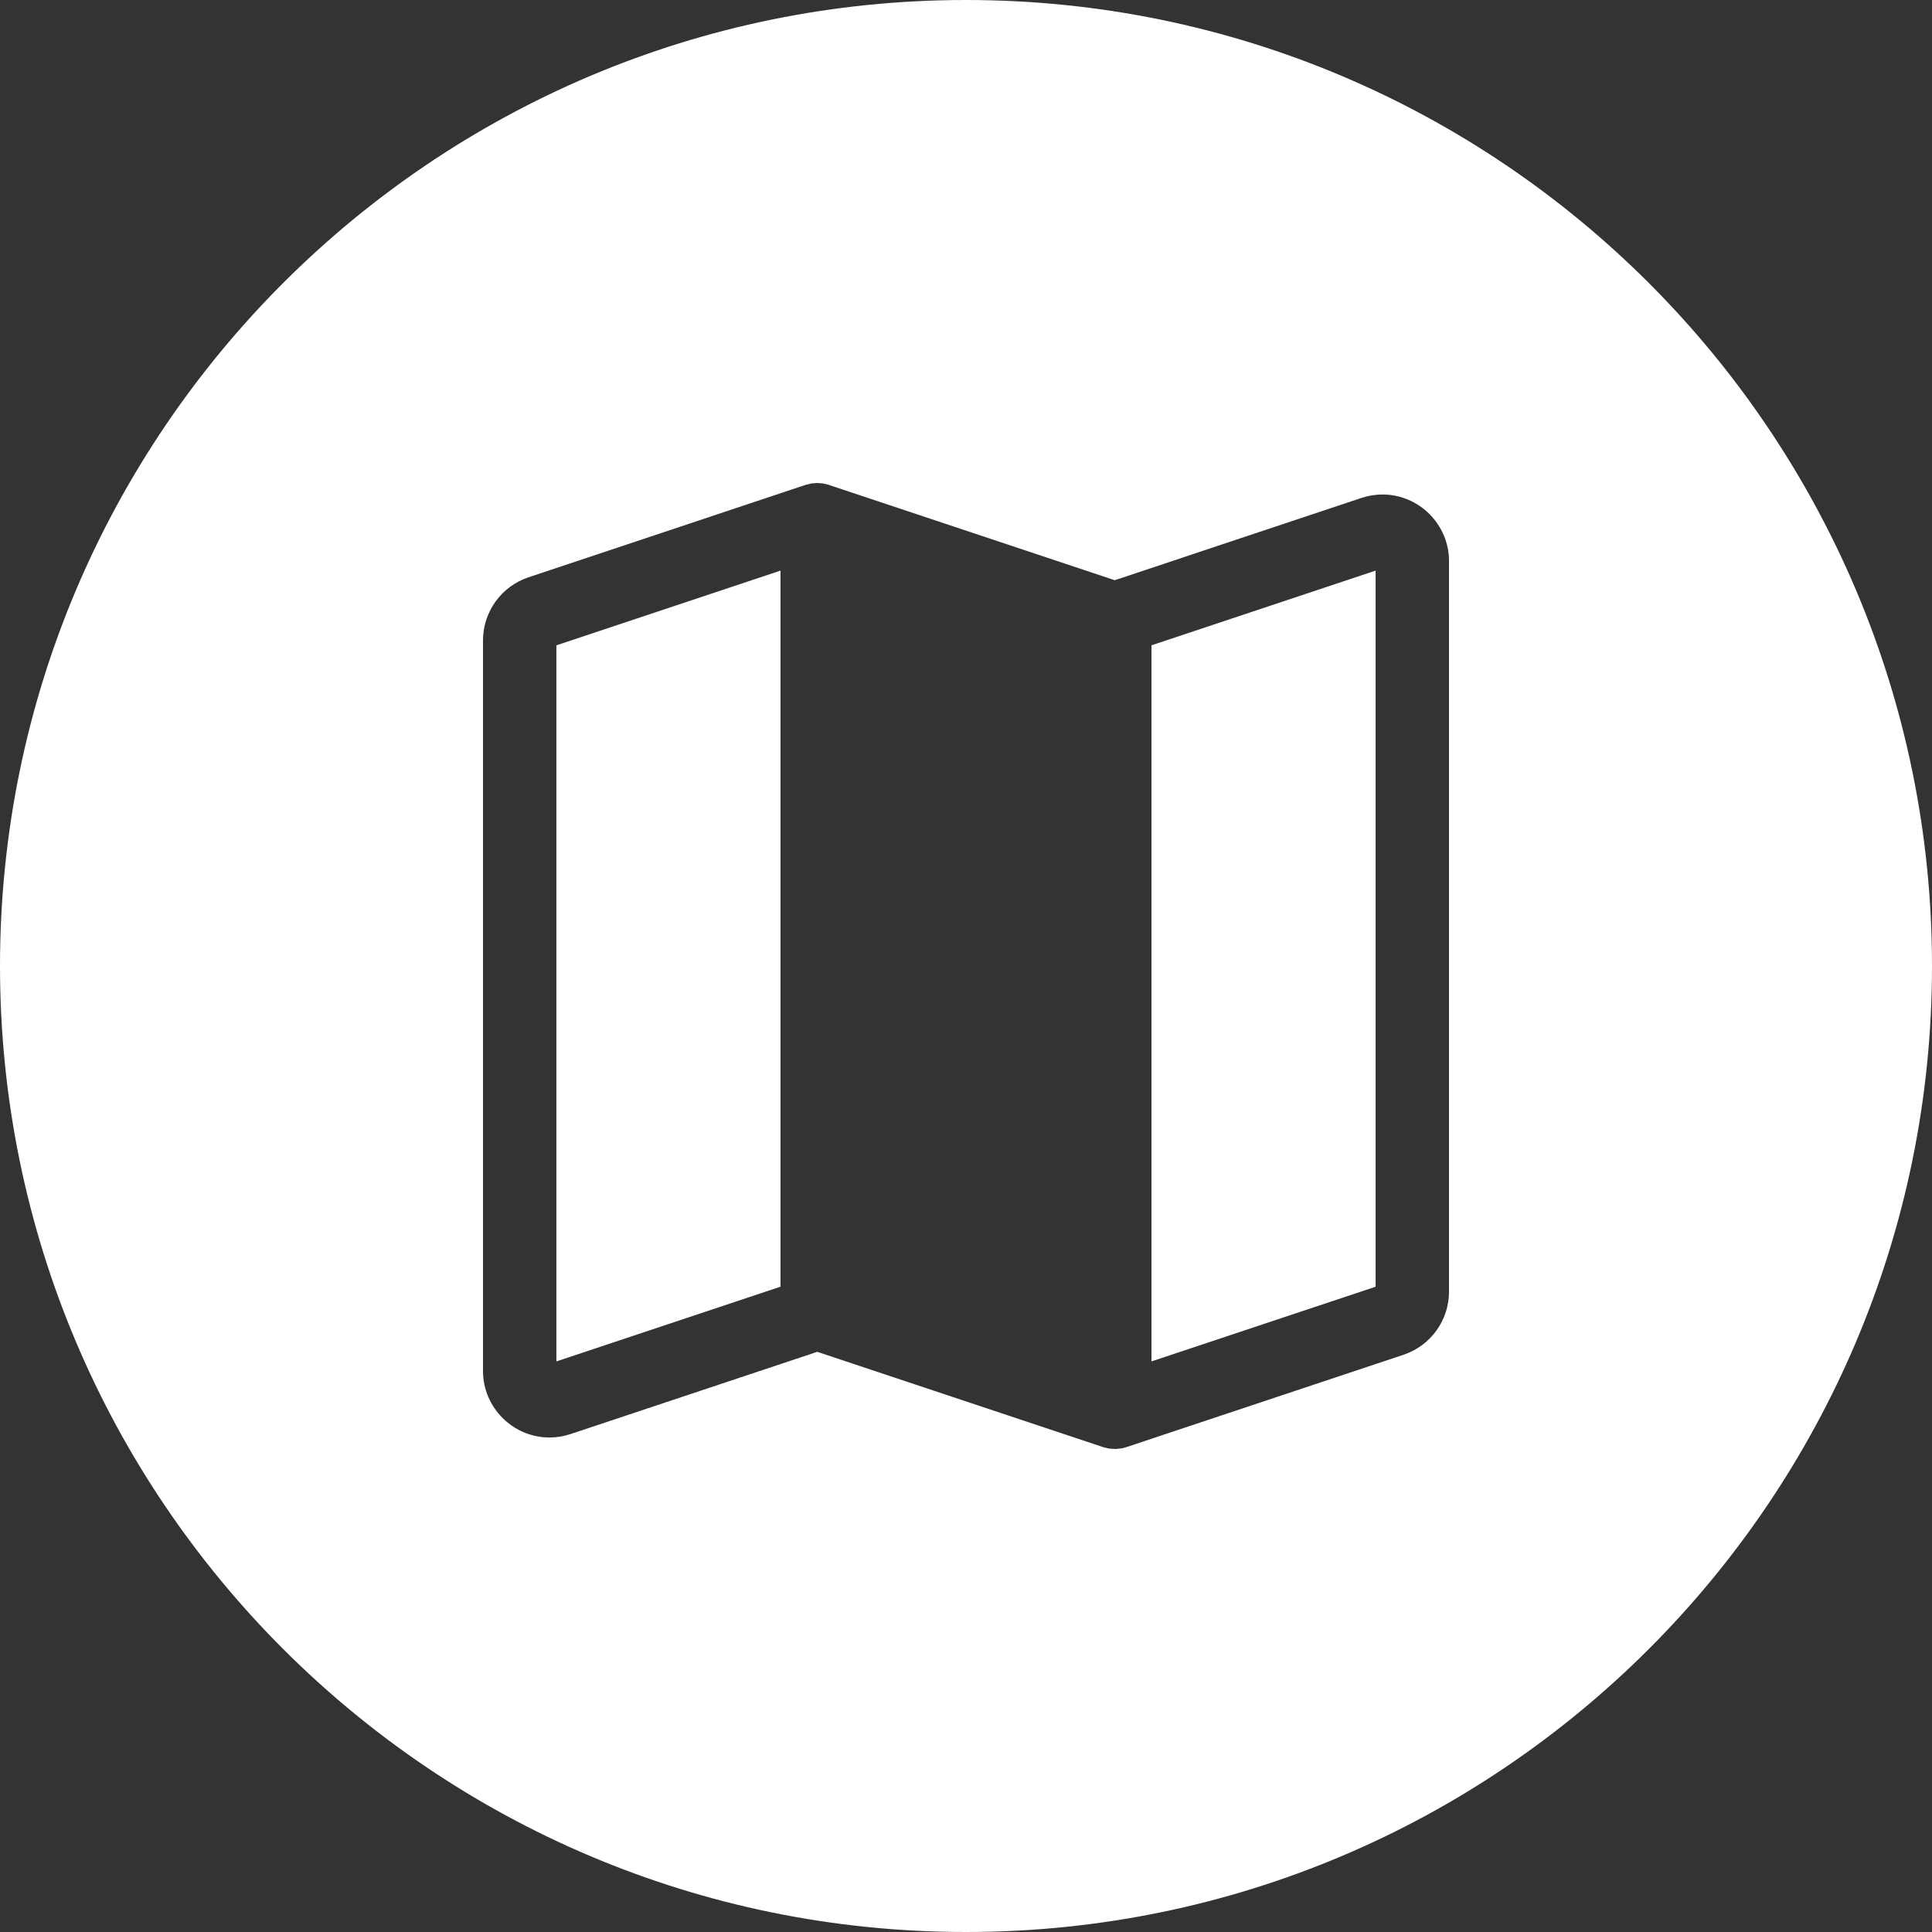 <?xml version="1.0" encoding="UTF-8" standalone="no"?><svg width="100%" height="100%" viewBox="0 0 64 64" version="1.1" xmlns="http://www.w3.org/2000/svg" xmlns:xlink="http://www.w3.org/1999/xlink" xml:space="preserve" xmlns:serif="http://www.serif.com/" style="fill-rule:evenodd;clip-rule:evenodd;stroke-linejoin:round;stroke-miterlimit:2;"><rect x="0" y="0" width="64" height="64" fill="#333333" stroke="none"/><rect id="map" x="0" y="0" width="64" height="64" style="fill:none;"/><path d="M32,0c17.661,0 32,14.339 32,32c0,17.661 -14.339,32 -32,32c-17.661,0 -32,-14.339 -32,-32c0,-17.661 14.339,-32 32,-32Zm-4.924,16l-0.189,0.014l-0.2,0.048l-9.183,3.063c-0.896,0.299 -1.504,1.143 -1.504,2.087l-0,24.206c-0,1.207 0.993,2.201 2.201,2.201c0.237,-0 0.472,-0.038 0.697,-0.113l8.174,-2.725l9.495,3.165l0.176,0.04l0.22,0.014l0.21,-0.024l0.14,-0.038l9.183,-3.061c0.897,-0.299 1.506,-1.145 1.504,-2.091c0,0.002 0,-24.204 0,-24.204c0,0 0,0 0,0c-0,-1.207 -0.994,-2.201 -2.201,-2.201c-0.237,0 -0.472,0.038 -0.697,0.113l-8.174,2.726l-9.495,-3.165l-0.176,-0.041l-0.181,-0.014Zm-8.645,5.378l0,23.721l7.425,-2.476l0,-23.721l-7.425,2.476Zm19.713,-0.001l-0,23.721l7.425,-2.474l-0,-23.722l-7.425,2.475Z" style="fill:#fff;"/></svg>